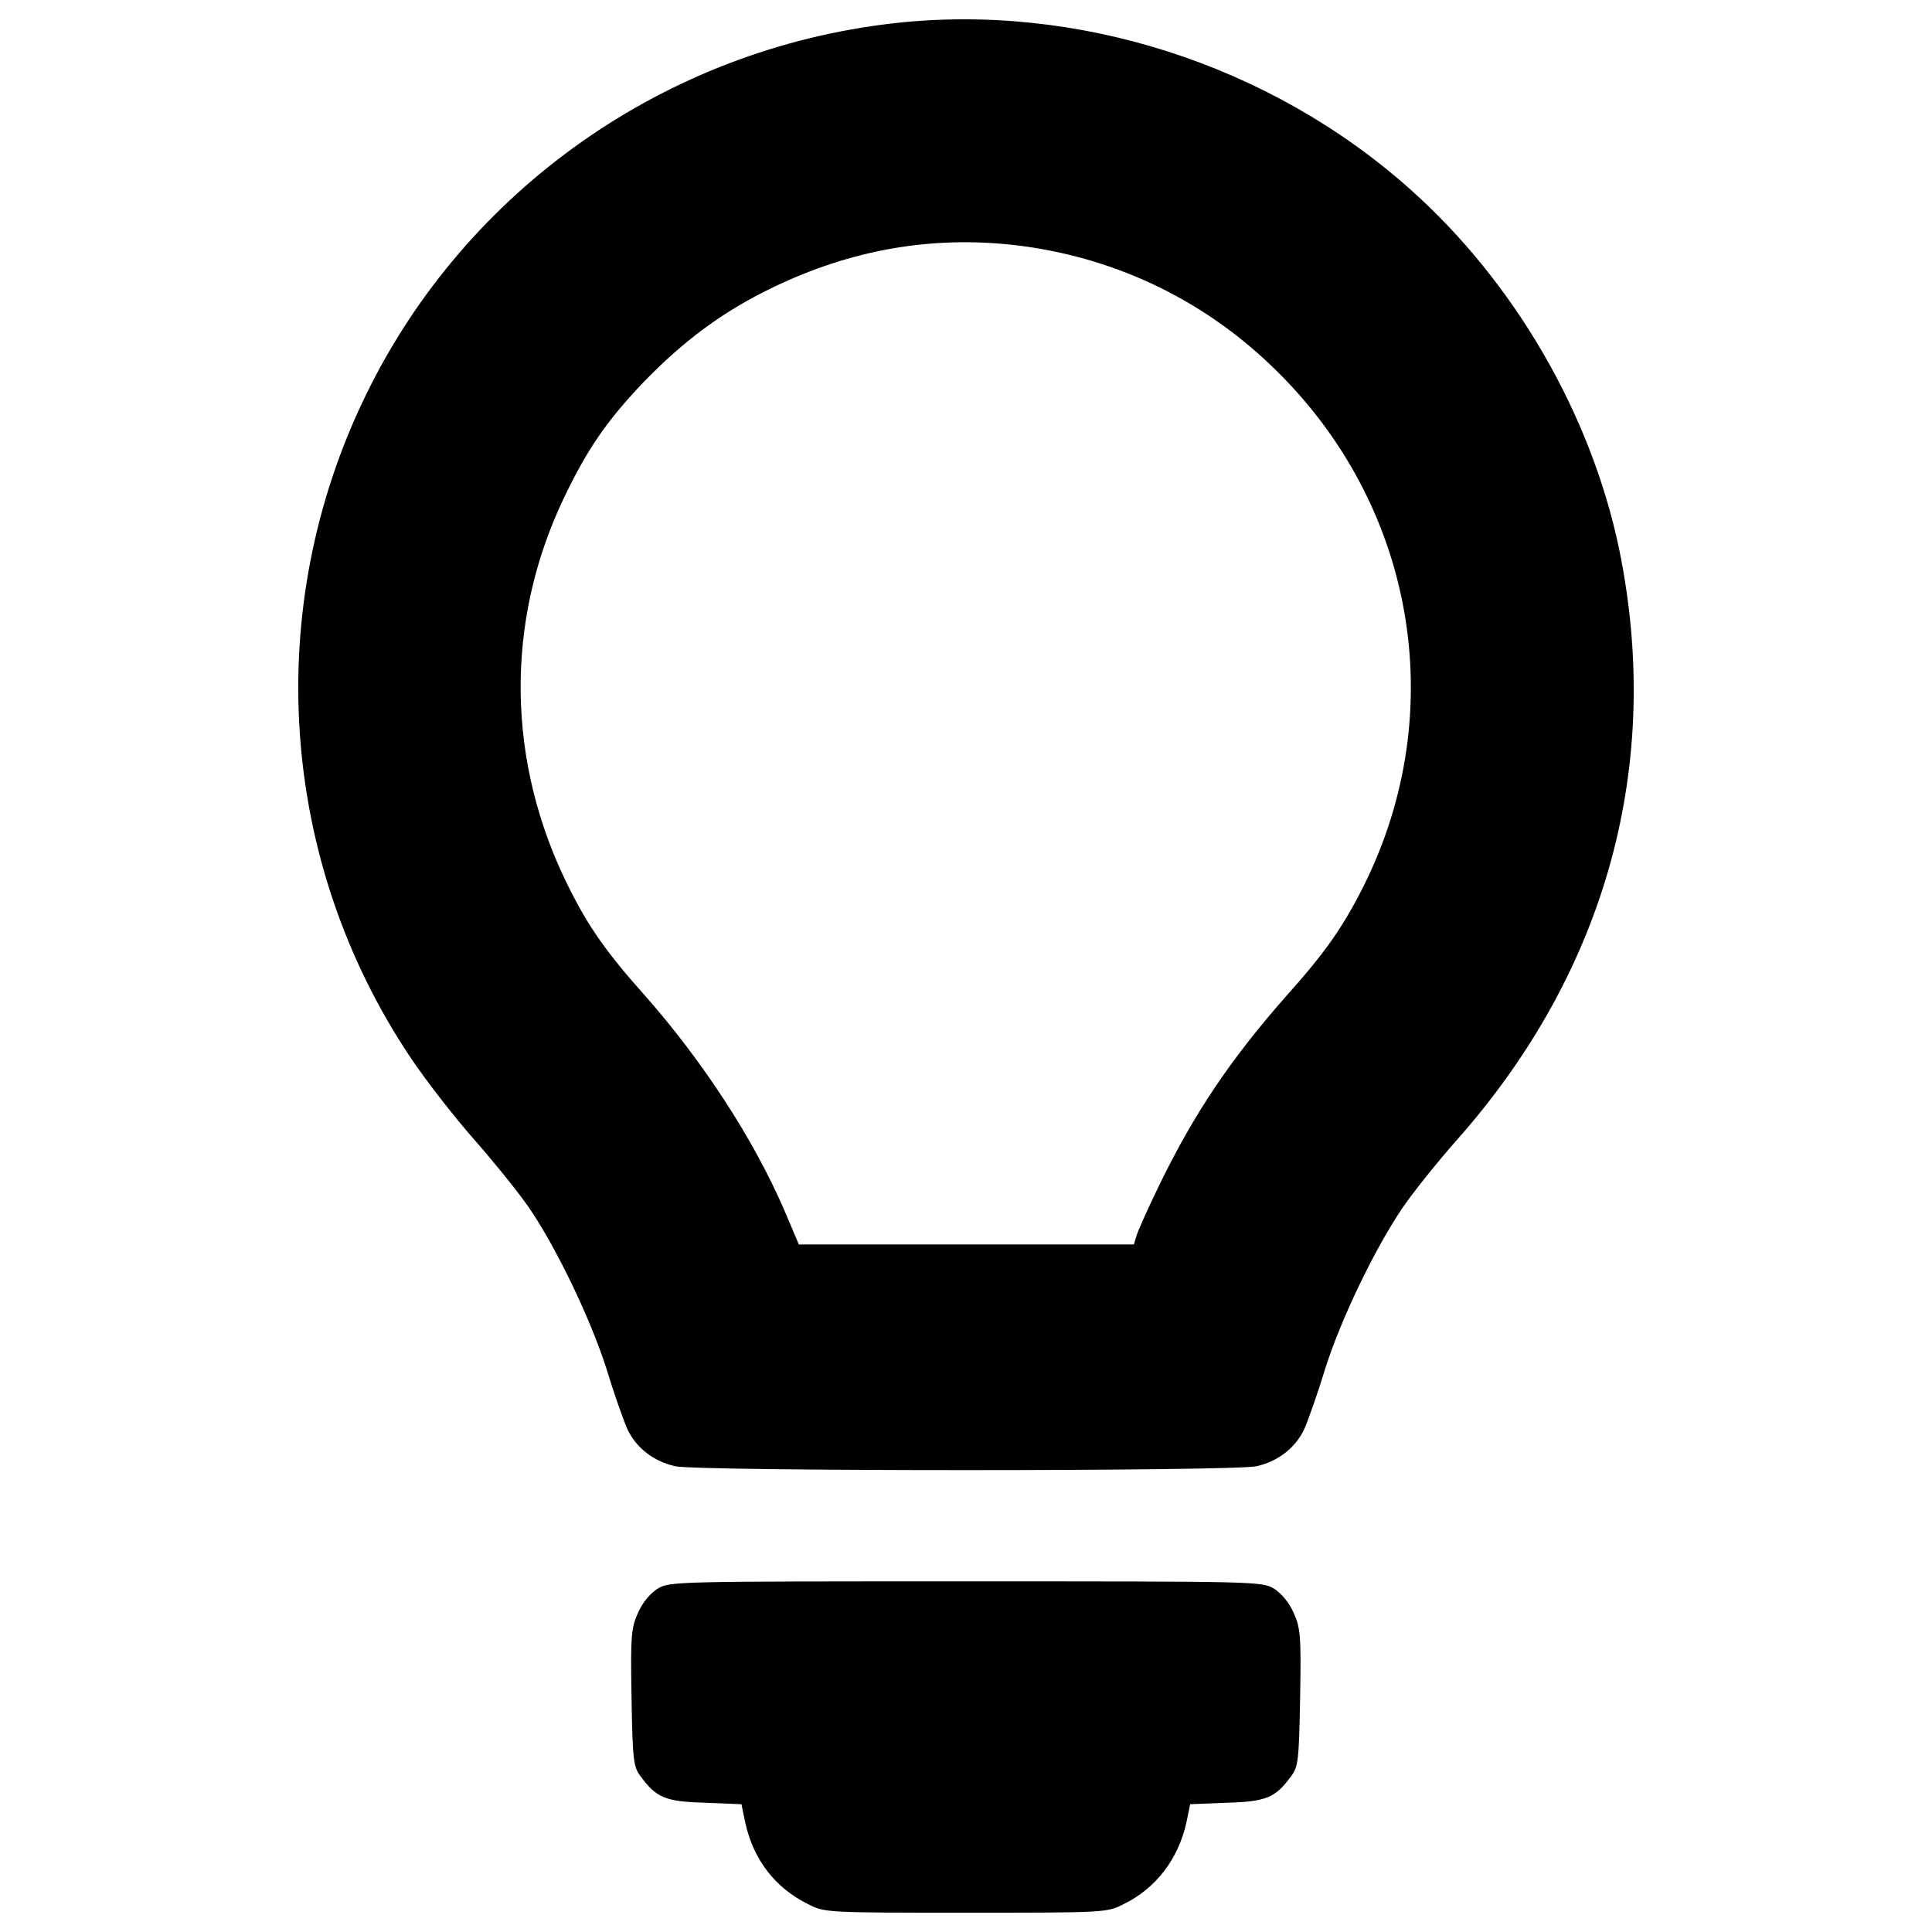 <?xml version="1.0" encoding="utf-8"?>
<!-- Svg Vector Icons : http://www.onlinewebfonts.com/icon -->
<!DOCTYPE svg PUBLIC "-//W3C//DTD SVG 1.1//EN" "http://www.w3.org/Graphics/SVG/1.1/DTD/svg11.dtd">
<svg version="1.1" xmlns="http://www.w3.org/2000/svg" xmlns:xlink="http://www.w3.org/1999/xlink" x="0px" y="0px" viewBox="0 0 1000 1000" enable-background="new 0 0 1000 1000" xml:space="preserve">
<g><g transform="translate(0,512) scale(0.1,-0.1)"><path d="M4625.4,4999.6C3445.1,4865.5,2412.4,4139.3,1895,3077.8C1354.7,1972.2,1442.8,663.5,2125-353.9c76.6-115,228-310.4,335.3-431.1c105.4-120.7,233.8-279.7,283.6-354.5c139.9-207,314.2-571,394.7-823.9c38.3-126.5,88.1-266.3,107.3-310.4c44.1-97.7,136-170.5,249.1-195.4c116.9-26.8,2891.3-26.8,3008.2,0c113,24.9,205,97.7,249.1,195.4c19.2,44.1,69,184,107.3,310.4c80.5,254.8,254.8,617,398.5,829.6c51.7,76.6,180.1,237.6,283.6,354.5c774.1,873.8,1067.3,1944.8,839.2,3056.1c-145.6,699.4-542.2,1383.4-1082.6,1864.3C6574.1,4786.9,5575.8,5106.9,4625.4,4999.6z M5248.2,3851.9c502-57.5,963.8-272.1,1329.7-622.7c745.4-708.9,935-1787.7,479-2697.8c-107.3-212.7-199.3-343-392.8-559.5c-293.2-331.5-486.7-618.9-668.7-996.4c-55.6-115-107.3-229.9-113.1-252.9l-13.4-44h-868h-866.1l-74.7,176.3C3901.2-777.4,3638.7-373,3334-28.2c-193.5,216.5-289.3,352.5-390.9,557.6c-321.9,643.8-331.5,1370-24.9,2011.9c120.7,252.9,222.3,400.5,412,599.7c206.9,214.6,415.8,369.8,672.5,492.4C4405.1,3827,4817,3899.8,5248.2,3851.9z"/><path d="M3403-3103.4c-38.3-24.9-78.6-72.8-101.6-126.4c-34.5-76.7-38.3-120.7-32.6-438.8c5.7-320,9.6-356.4,46-404.3c82.4-113,130.3-132.2,333.4-138l189.7-7.7l19.2-93.9c42.2-193.5,155.2-339.2,325.7-423.5c86.2-44,97.7-44,816.2-44c718.5,0,730,0,816.3,44c168.6,82.4,283.6,233.8,325.7,423.5l19.2,93.9l189.7,7.7c203.1,5.8,251,24.9,333.4,138c36.4,47.9,40.2,84.3,46,404.3c5.8,318.1,1.9,362.1-32.6,438.8c-23,53.6-63.2,101.5-101.6,126.4c-61.3,38.3-92,38.3-1596.1,38.3C3494.9-3065.1,3464.3-3065.1,3403-3103.4z"/></g></g>
</svg>